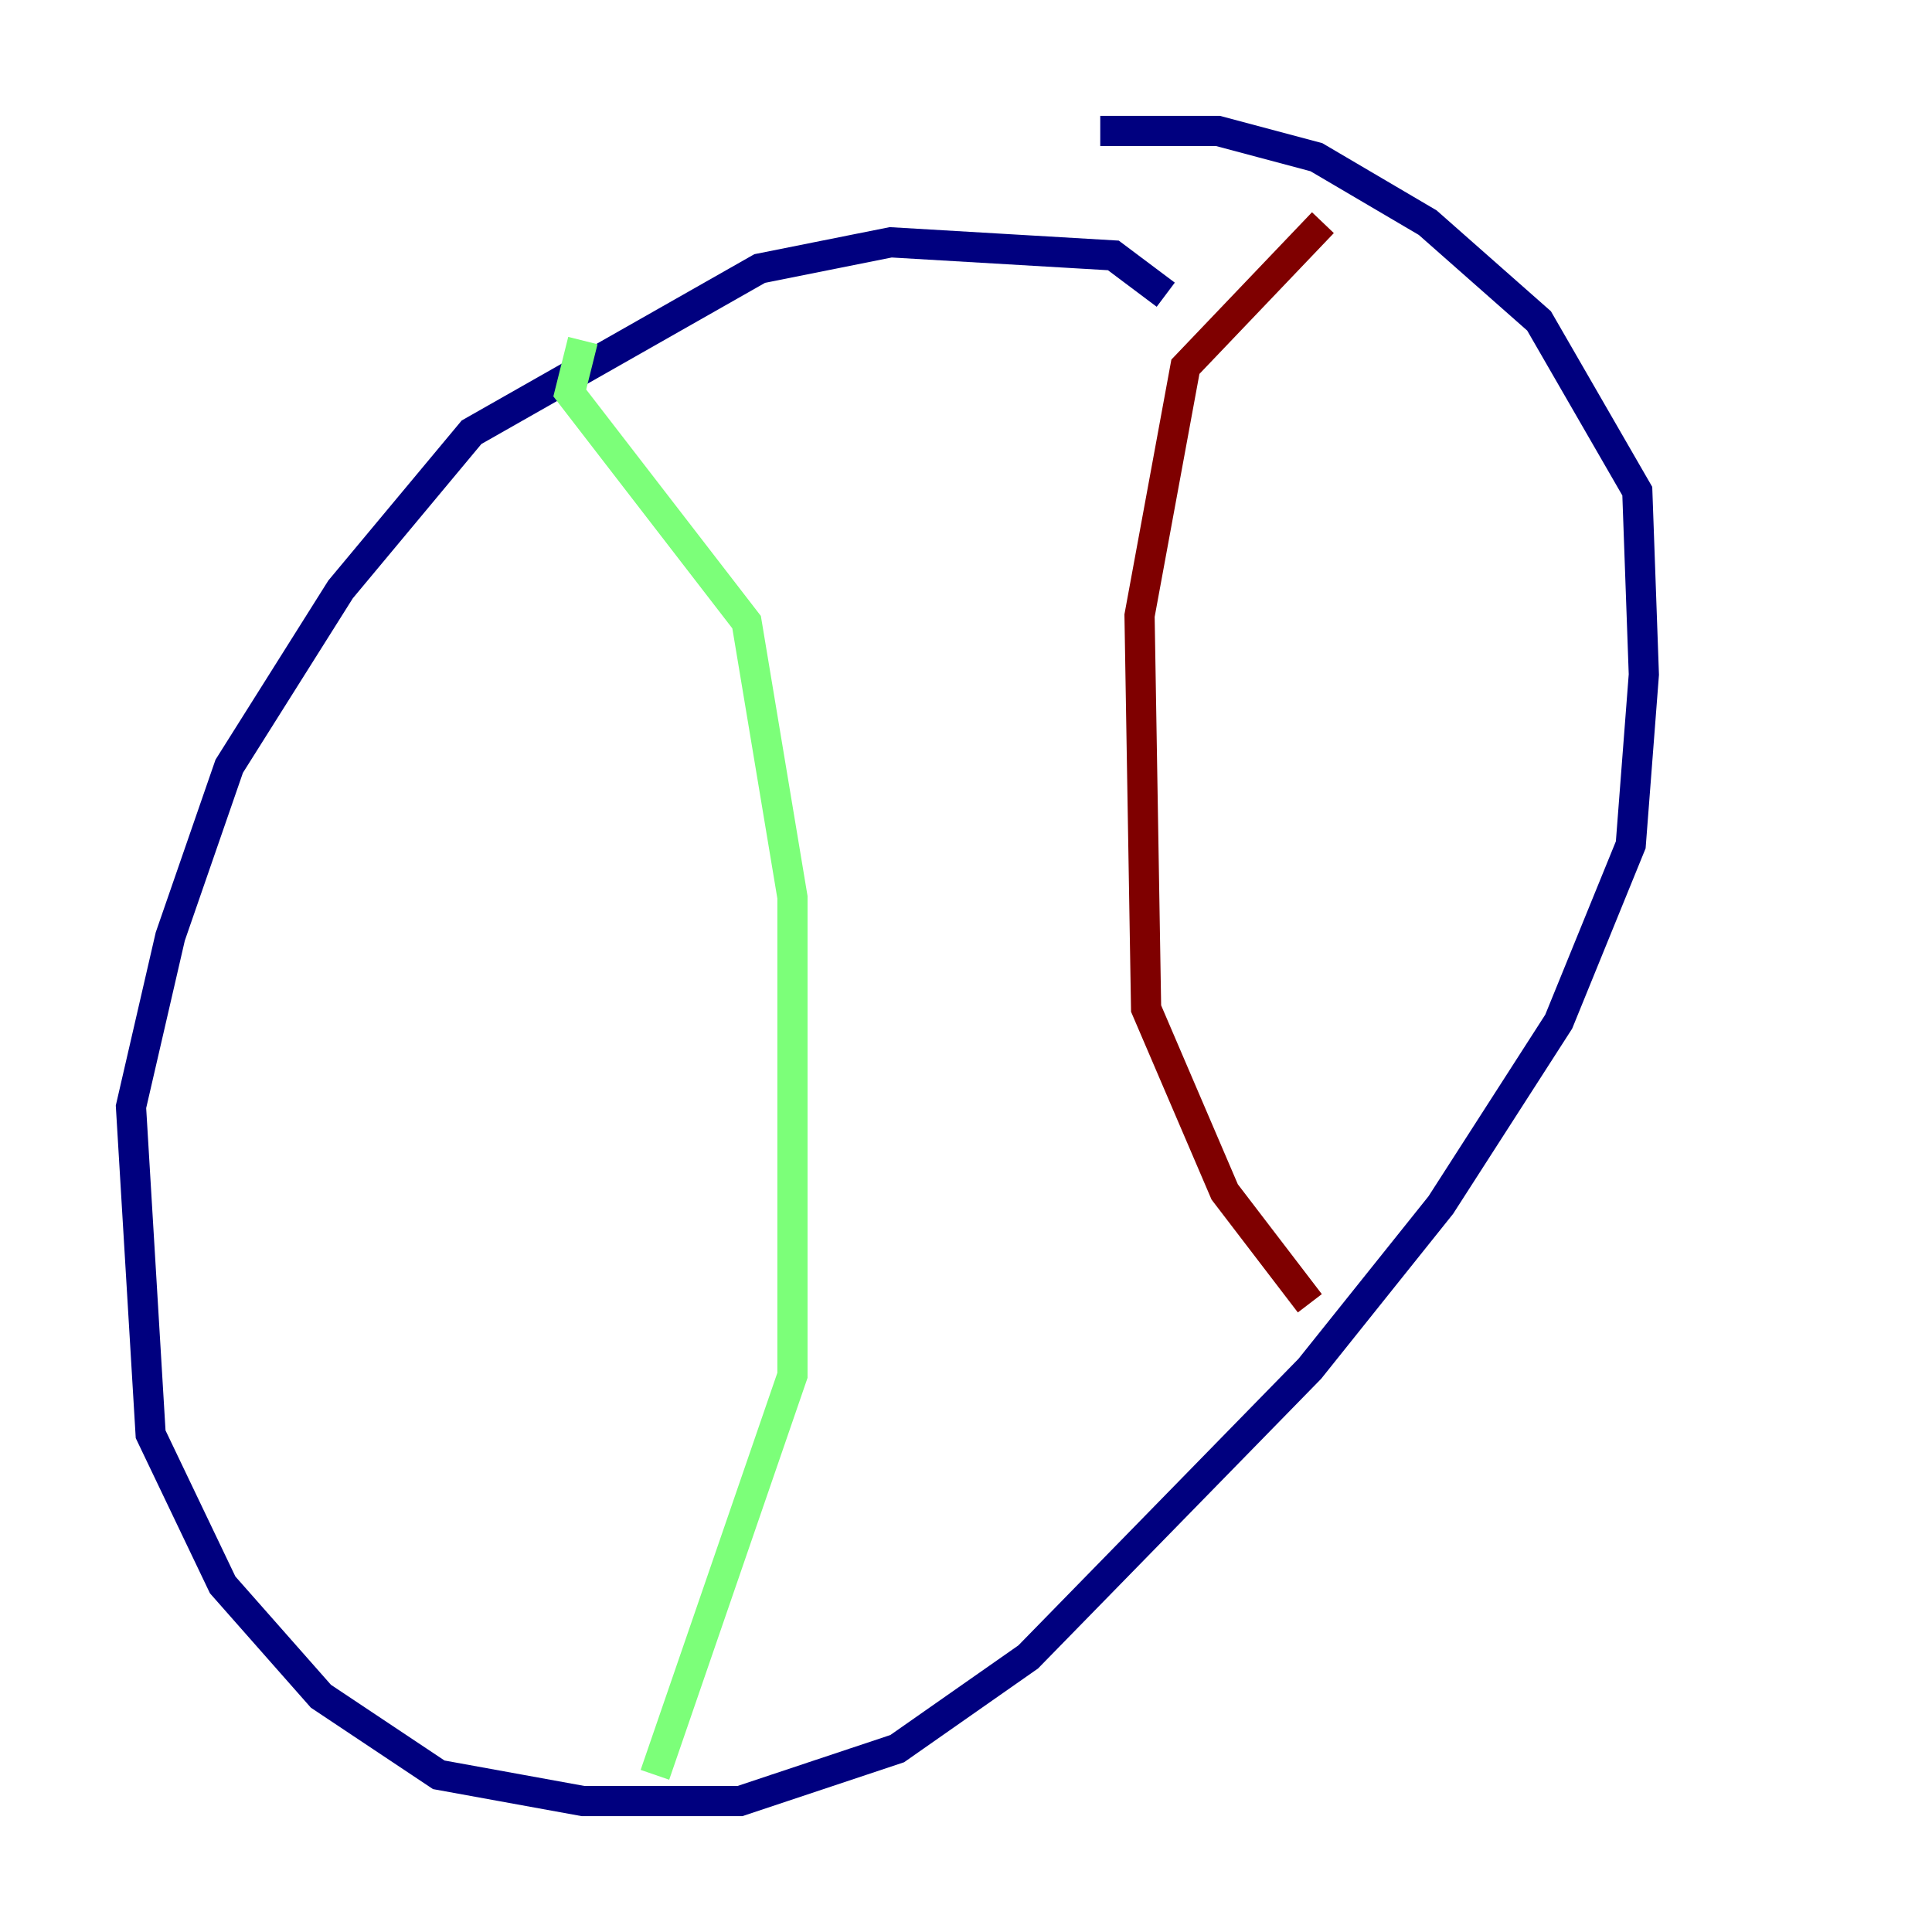 <?xml version="1.0" encoding="utf-8" ?>
<svg baseProfile="tiny" height="128" version="1.2" viewBox="0,0,128,128" width="128" xmlns="http://www.w3.org/2000/svg" xmlns:ev="http://www.w3.org/2001/xml-events" xmlns:xlink="http://www.w3.org/1999/xlink"><defs /><polyline fill="none" points="77.234,19.525 73.763,16.922 59.01,16.054 50.332,17.79 31.241,28.637 22.563,39.051 15.186,50.766 11.281,62.047 8.678,73.329 9.98,95.024 14.752,105.003 21.261,112.38 29.071,117.586 38.617,119.322 49.031,119.322 59.444,115.851 68.122,109.776 86.78,90.685 95.458,79.837 103.268,67.688 108.041,55.973 108.909,44.691 108.475,32.542 101.966,21.261 94.59,14.752 87.214,10.414 80.705,8.678 72.895,8.678" stroke="#00007f" stroke-width="2" /><polyline fill="none" points="38.617,22.563 37.749,26.034 49.464,41.22 52.502,59.444 52.502,91.119 43.39,117.586" stroke="#7cff79" stroke-width="2" /><polyline fill="none" points="87.647,14.752 78.536,24.298 75.498,40.786 75.932,66.82 81.139,78.969 86.78,86.346" stroke="#7f0000" stroke-width="2" /></svg>